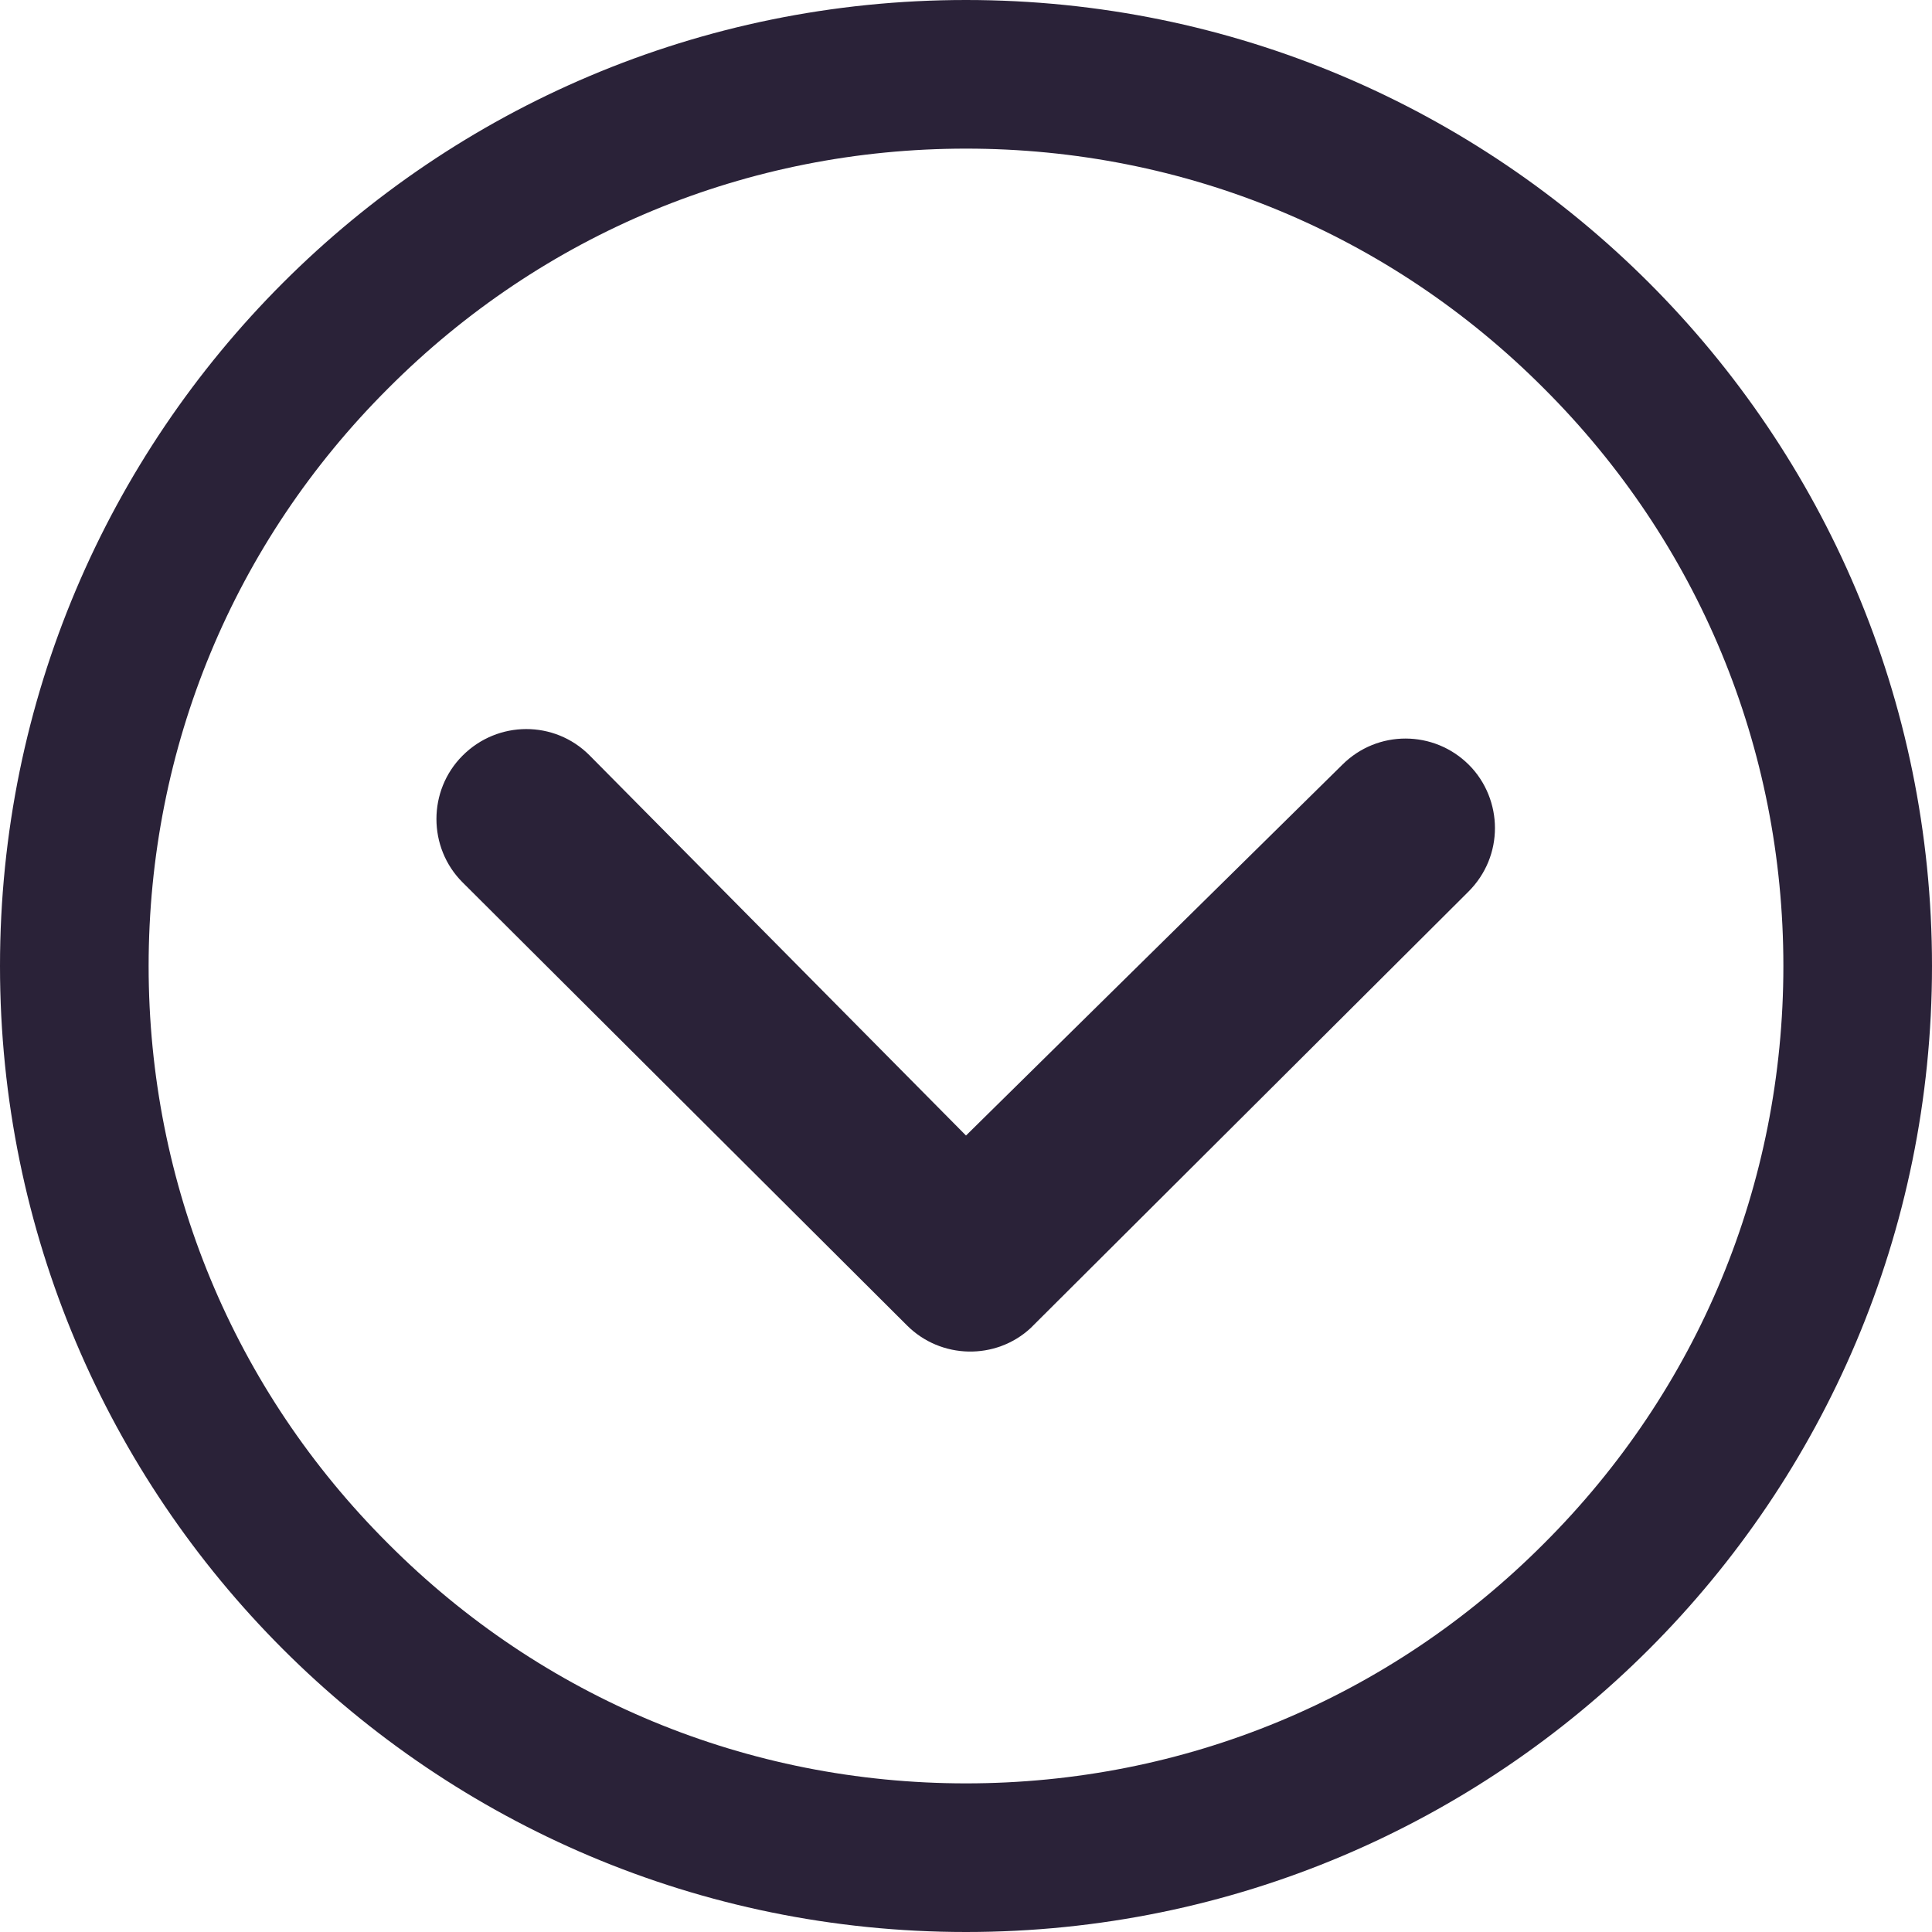 <svg xmlns="http://www.w3.org/2000/svg" fill="none" viewBox="0 0 28 28">
  <path fill="#2A2238" d="M6.704 10.951c-.505.505-.505 1.333 0 1.837l6.441 6.421c.491.491 1.286.505 1.79.04l6.347-6.327c.256-.256.384-.586.384-.922 0-.33-.128-.666-.377-.915-.505-.505-1.326-.512-1.837 0L14 16.457l-5.459-5.513c-.505-.505-1.326-.505-1.837.007Z"/>
  <path fill="#2A2238" d="M0 14c0 7.734 6.266 14 14 14 7.734 0 14-6.266 14-14C28 6.266 21.734-0 14-0 6.266-0 0 6.266 0 14Zm22.373-8.373C24.614 7.862 25.846 10.836 25.846 14s-1.232 6.138-3.473 8.373c-2.235 2.241-5.21 3.473-8.373 3.473-3.163 0-6.138-1.232-8.373-3.473C3.386 20.139 2.154 17.163 2.154 14c0-3.163 1.232-6.138 3.473-8.373C7.862 3.386 10.836 2.154 14 2.154s6.138 1.232 8.373 3.473Z"/>
</svg>
